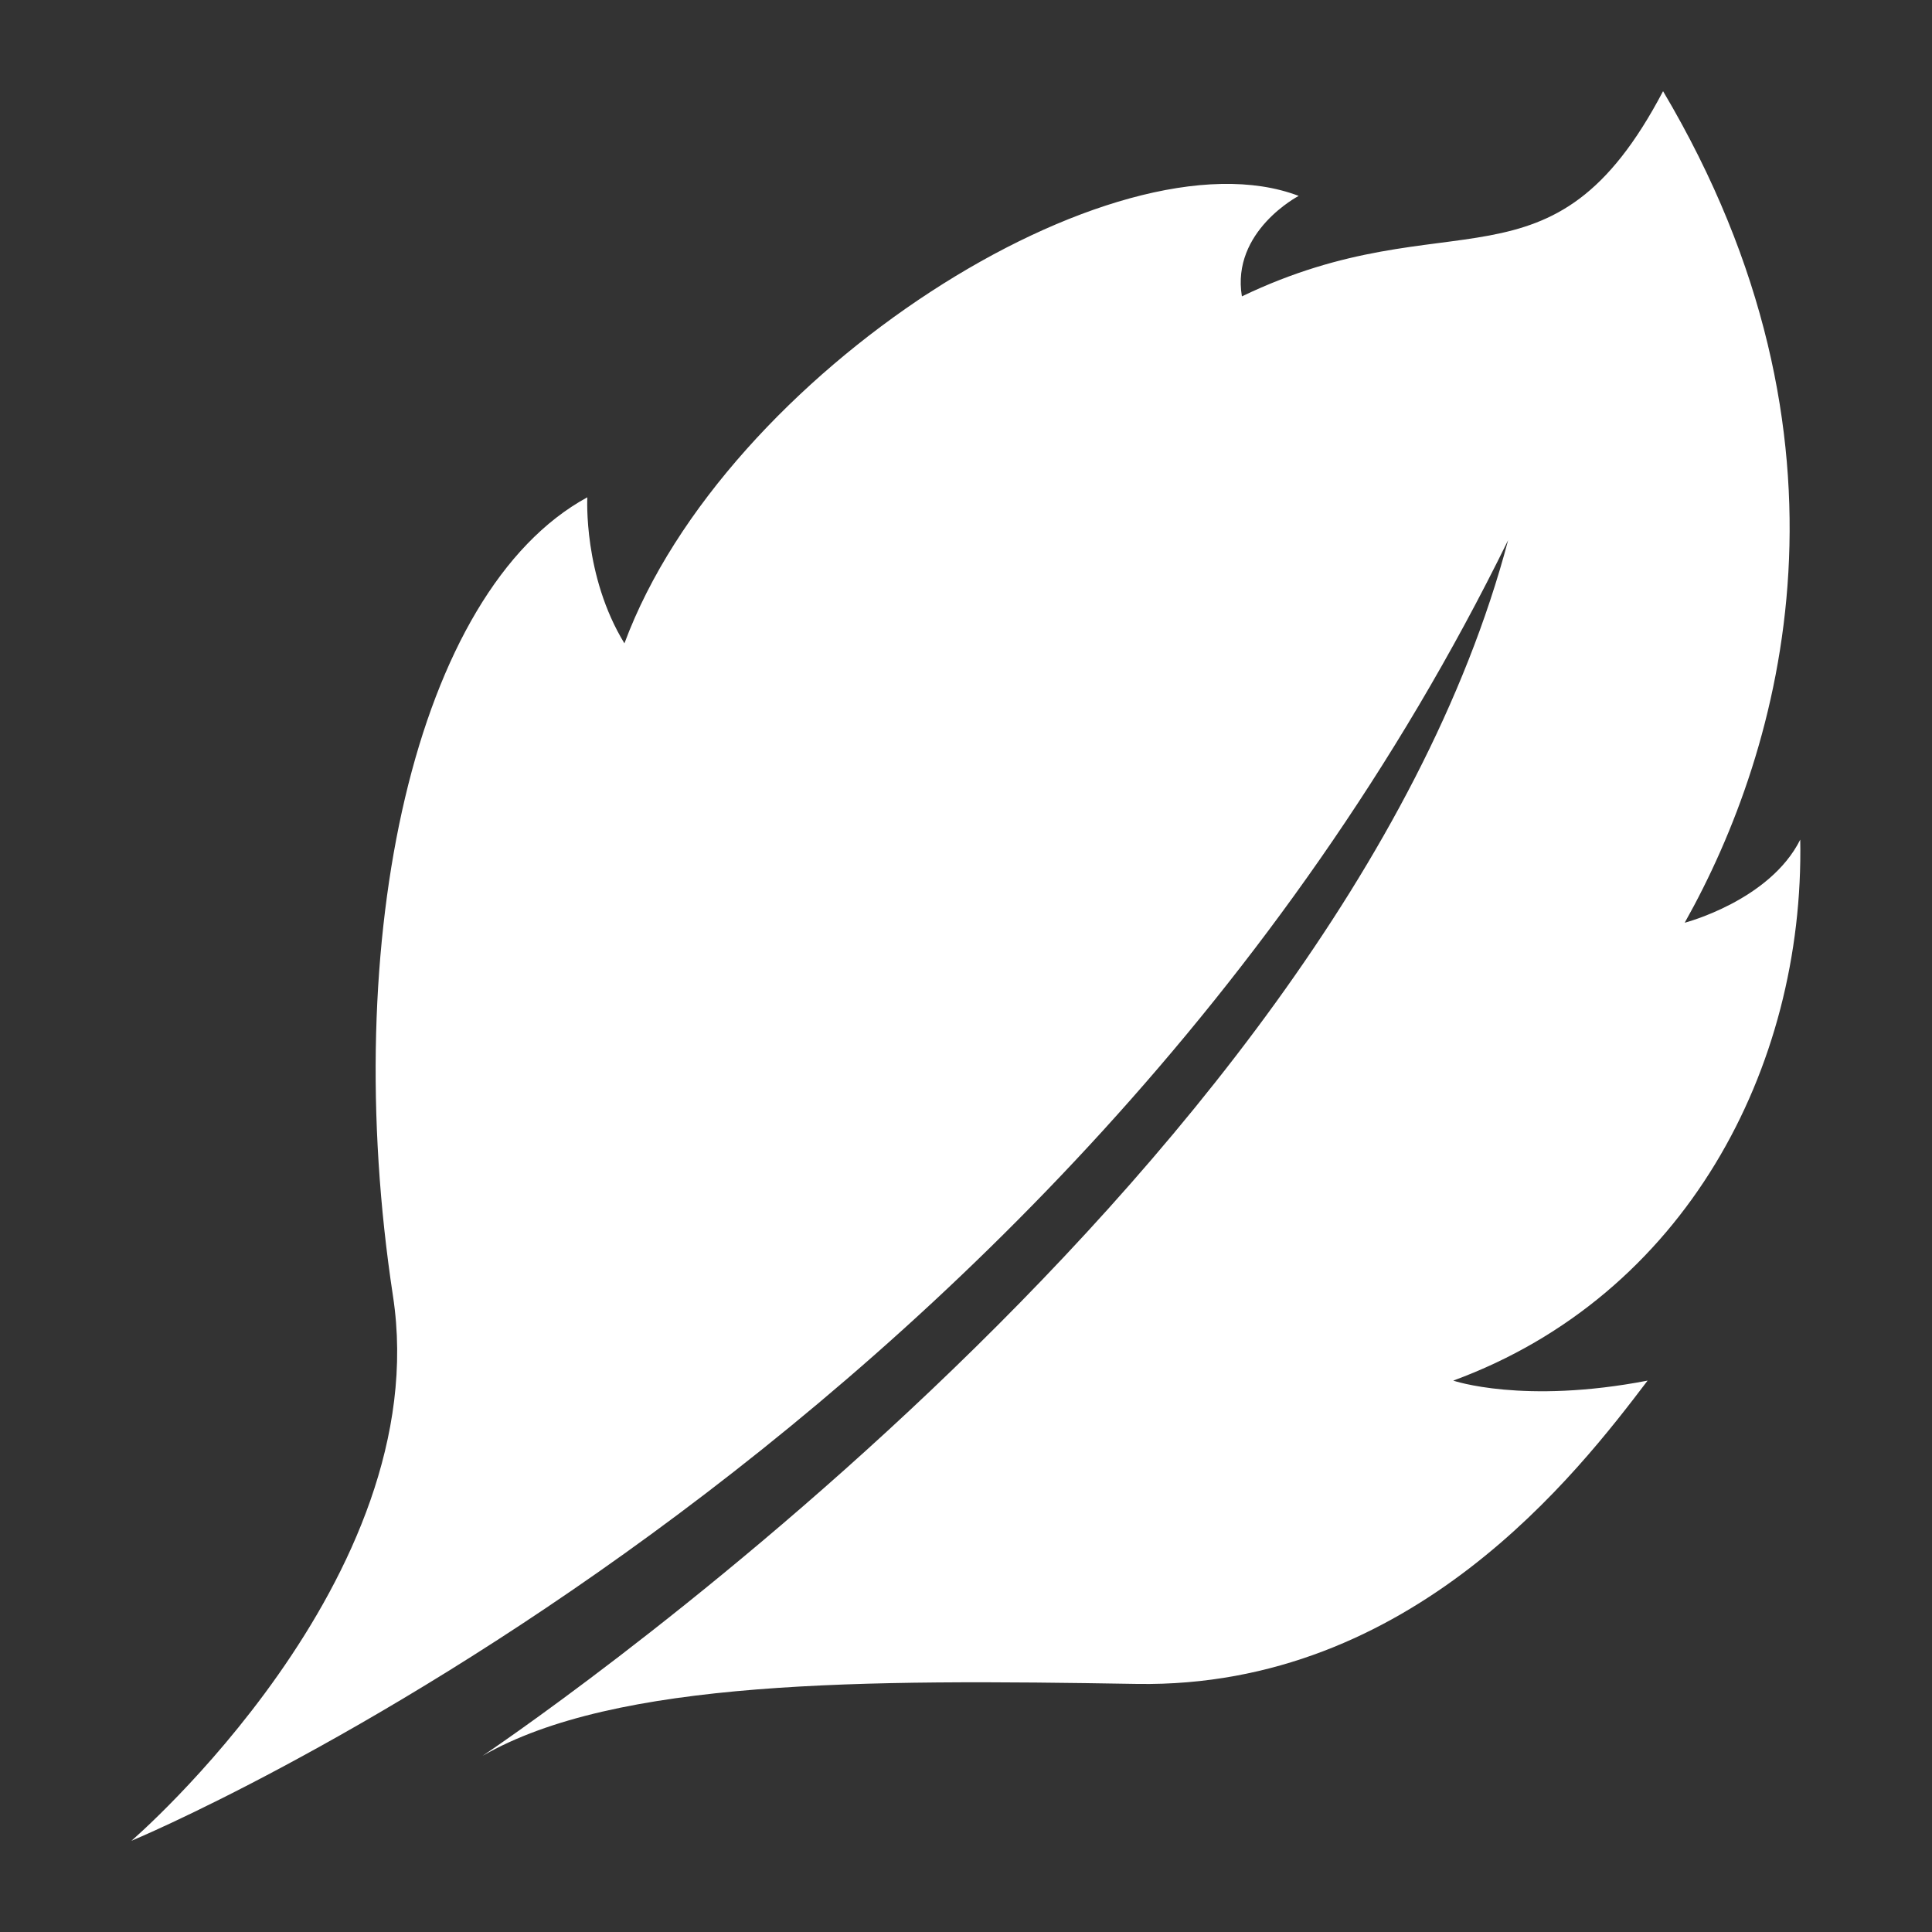 <?xml version="1.0" encoding="utf-8"?>
<!-- Generator: Adobe Illustrator 27.1.0, SVG Export Plug-In . SVG Version: 6.00 Build 0)  -->
<svg version="1.1" id="Layer_1" xmlns="http://www.w3.org/2000/svg" xmlns:xlink="http://www.w3.org/1999/xlink" x="0px" y="0px"
	 viewBox="0 0 500 500" style="enable-background:new 0 0 500 500;" xml:space="preserve">
<rect x="0" y="0" width="500" height="500" fill="#333333" stroke="none"/>
<style type="text/css">
	.st0{fill:none;stroke:#003A6D;stroke-width:0.897;stroke-miterlimit:10;}
	.st1{fill:#FFFFFF;stroke:#003A6D;stroke-miterlimit:10;}
	.st2{fill:none;stroke:#003A6D;stroke-width:0.675;stroke-miterlimit:10;}
	.st3{fill:#003A6D;}
	.st4{fill:none;stroke:#003A6D;stroke-miterlimit:10;}
	.st5{fill:#EEEDF2;}
	.st6{fill:none;stroke:#003A6D;stroke-width:0.639;stroke-miterlimit:10;}
	.st7{fill:none;stroke:#606060;stroke-width:0.652;stroke-miterlimit:10;}
	.st8{fill:none;stroke:#606060;stroke-width:0.675;stroke-miterlimit:10;}
	.st9{fill:none;stroke:#003A6D;stroke-width:0.668;stroke-miterlimit:10;}
	.st10{fill:none;stroke:#003A6D;stroke-width:0.602;stroke-miterlimit:10;}
	.st11{clip-path:url(#SVGID_00000003787762060069215870000016003355932161460369_);fill:none;stroke:#003A6D;stroke-miterlimit:10;}
	.st12{fill:none;stroke:#FFFFFF;stroke-width:0.668;stroke-miterlimit:10;}
	.st13{fill:none;stroke:#003A6D;stroke-width:1.008;stroke-miterlimit:10;}
	.st14{fill:none;stroke:#003A6D;stroke-width:0.5;stroke-miterlimit:10;}
	.st15{clip-path:url(#SVGID_00000090255394288266426150000017995157764209496970_);fill:#003A6D;}
	
		.st16{opacity:0.5;clip-path:url(#SVGID_00000090255394288266426150000017995157764209496970_);fill:url(#SVGID_00000027573067837978292610000016953448463528867233_);}
	.st17{clip-path:url(#SVGID_00000037695117697822700970000016069013655143792787_);fill:#003A6D;}
	
		.st18{opacity:0.5;clip-path:url(#SVGID_00000037695117697822700970000016069013655143792787_);fill:url(#SVGID_00000129205787028827572270000009750076289242391974_);}
	.st19{clip-path:url(#SVGID_00000112634749118296486230000006970314176524158621_);fill:#003A6D;}
	
		.st20{opacity:0.5;clip-path:url(#SVGID_00000112634749118296486230000006970314176524158621_);fill:url(#SVGID_00000182503408662608474890000009890238550408762807_);}
	.st21{clip-path:url(#SVGID_00000057138984701673891170000001903556367241935506_);fill:#003A6D;}
	
		.st22{opacity:0.5;clip-path:url(#SVGID_00000057138984701673891170000001903556367241935506_);fill:url(#SVGID_00000143612899355824661630000006366245713925415849_);}
	.st23{clip-path:url(#SVGID_00000101812501316327541610000016031841968097327266_);fill:#003A6D;}
	
		.st24{opacity:0.5;clip-path:url(#SVGID_00000101812501316327541610000016031841968097327266_);fill:url(#SVGID_00000159444519202381056100000017103162557992320130_);}
	.st25{clip-path:url(#SVGID_00000163756104833836784300000000399939606288191416_);fill:#003A6D;}
	
		.st26{opacity:0.5;clip-path:url(#SVGID_00000163756104833836784300000000399939606288191416_);fill:url(#SVGID_00000034785458931855501190000009343088988737443483_);}
	.st27{clip-path:url(#SVGID_00000130628798488126284640000002603126667841391294_);fill:#003A6D;}
	
		.st28{opacity:0.5;clip-path:url(#SVGID_00000130628798488126284640000002603126667841391294_);fill:url(#SVGID_00000145042913960973386310000000470212990934659499_);}
	.st29{clip-path:url(#SVGID_00000124157105211559575590000010761671161494713269_);fill:#003A6D;}
	
		.st30{opacity:0.5;clip-path:url(#SVGID_00000124157105211559575590000010761671161494713269_);fill:url(#SVGID_00000083060701396067356170000011703134420518952847_);}
	.st31{clip-path:url(#SVGID_00000182500186410568266700000008649913813256038825_);fill:#003A6D;}
	
		.st32{opacity:0.5;clip-path:url(#SVGID_00000182500186410568266700000008649913813256038825_);fill:url(#SVGID_00000120521556476924060840000000710350445722912140_);}
	.st33{clip-path:url(#SVGID_00000172398255308343834900000008110175903444852632_);fill:#003A6D;}
	
		.st34{opacity:0.5;clip-path:url(#SVGID_00000172398255308343834900000008110175903444852632_);fill:url(#SVGID_00000042005822552142751110000003278456241715351455_);}
	.st35{clip-path:url(#SVGID_00000124877034424429512450000014342346411310091668_);fill:#003A6D;}
	
		.st36{opacity:0.5;clip-path:url(#SVGID_00000124877034424429512450000014342346411310091668_);fill:url(#SVGID_00000019657555468513432630000010120934013120466823_);}
	.st37{clip-path:url(#SVGID_00000140010296357662237670000001174411915293783169_);fill:#003A6D;}
	
		.st38{opacity:0.5;clip-path:url(#SVGID_00000140010296357662237670000001174411915293783169_);fill:url(#SVGID_00000152976982804924139640000008098509754491695521_);}
	.st39{clip-path:url(#SVGID_00000170254009299772963460000013248865200673260969_);fill:#003A6D;}
	
		.st40{opacity:0.5;clip-path:url(#SVGID_00000170254009299772963460000013248865200673260969_);fill:url(#SVGID_00000083046618102735685160000005789335798000588171_);}
	.st41{clip-path:url(#SVGID_00000116228617198685292800000001970180983619295661_);fill:#003A6D;}
	
		.st42{opacity:0.5;clip-path:url(#SVGID_00000116228617198685292800000001970180983619295661_);fill:url(#SVGID_00000182512890606389607280000010176294884689211556_);}
	.st43{clip-path:url(#SVGID_00000163056195462356769830000015805131395382920876_);fill:#003A6D;}
	
		.st44{opacity:0.5;clip-path:url(#SVGID_00000163056195462356769830000015805131395382920876_);fill:url(#SVGID_00000127753696430903242190000006966996412577119363_);}
	.st45{clip-path:url(#SVGID_00000023244546486658228890000017724125842784711861_);fill:#003A6D;}
	
		.st46{opacity:0.5;clip-path:url(#SVGID_00000023244546486658228890000017724125842784711861_);fill:url(#SVGID_00000031208078150343523230000000347022390696342201_);}
	.st47{clip-path:url(#SVGID_00000169522741050902319440000012003950908933597093_);fill:#003A6D;}
	
		.st48{opacity:0.5;clip-path:url(#SVGID_00000169522741050902319440000012003950908933597093_);fill:url(#SVGID_00000127015886324084609040000005514539483979353781_);}
	.st49{clip-path:url(#SVGID_00000026154860140976291180000011041681834647174545_);fill:#003A6D;}
	
		.st50{opacity:0.5;clip-path:url(#SVGID_00000026154860140976291180000011041681834647174545_);fill:url(#SVGID_00000116194551525229593780000018444954446229742502_);}
	.st51{clip-path:url(#SVGID_00000119092980483462030990000009420456022067574696_);fill:#003A6D;}
	
		.st52{opacity:0.5;clip-path:url(#SVGID_00000119092980483462030990000009420456022067574696_);fill:url(#SVGID_00000100368334735267141640000001447518225104743085_);}
	.st53{clip-path:url(#SVGID_00000024002635778344509390000012372546374651379844_);fill:#003A6D;}
	
		.st54{opacity:0.5;clip-path:url(#SVGID_00000024002635778344509390000012372546374651379844_);fill:url(#SVGID_00000101066067881192301100000013851852669977117838_);}
	.st55{display:none;}
	.st56{display:inline;fill:#F48220;}
	.st57{fill:#FFFFFF;}
	.st58{fill:none;stroke:#ECECEC;stroke-width:0.675;stroke-miterlimit:10;}
	.st59{fill:none;stroke:#606060;stroke-width:0.668;stroke-miterlimit:10;}
	.st60{fill:none;stroke:#003A6D;stroke-width:0.74;stroke-miterlimit:10;}
	.st61{fill:none;stroke:#003A6D;stroke-width:0.675;stroke-miterlimit:10;}
	.st62{fill:none;stroke:#003A6D;stroke-width:0.668;stroke-miterlimit:10;}
	.st63{fill:none;stroke:#FFFFFF;stroke-width:0.675;stroke-miterlimit:10;}
	.st64{fill:none;stroke:#606060;stroke-width:0.668;stroke-miterlimit:10;}
	.st65{fill:#80867F;}
	.st66{fill:none;stroke:#FFFFFF;stroke-miterlimit:10;}
	.st67{fill:none;stroke:#003A6D;stroke-width:0.984;stroke-miterlimit:10;}
	.st68{fill:none;stroke:#606060;stroke-width:0.675;stroke-miterlimit:10;}
	.st69{fill:none;stroke:#606060;stroke-width:0.668;stroke-miterlimit:10;}
	.st70{opacity:0.45;fill:#FFFFFF;}
	.st71{fill:none;stroke:#003A6D;stroke-width:0.25;stroke-miterlimit:10;}
	.st72{fill:none;stroke:#003A6D;stroke-width:0.978;stroke-miterlimit:10;}
	.st73{opacity:0.5;fill:url(#SVGID_00000168817496230444579340000017526889124201651864_);}
	.st74{fill:none;stroke:#FFFFFF;stroke-width:0.667;stroke-miterlimit:10;}
	.st75{fill:none;stroke:#606060;stroke-miterlimit:10;}
	.st76{fill:#606060;}
	.st77{fill:#9BA69B;}
	.st78{fill:#C7D0C9;}
	.st79{fill:#B38984;}
	.st80{fill:#C8ABA5;}
	.st81{fill:#D9C3C3;}
	.st82{fill:#EDCDB1;}
	.st83{fill:#F3E4D0;}
	.st84{fill:#F4E7DB;}
	.st85{fill:#E2B491;}
	.st86{fill:#EBD5B4;}
	.st87{fill:#ECE2D4;}
	.st88{fill:#B79084;}
	.st89{fill:#D2B1A9;}
	.st90{fill:#D9C8C2;}
	.st91{fill:#6B808B;}
	.st92{fill:#88A3AE;}
	.st93{fill:#9CBAC5;}
	.st94{fill:#CD8D98;}
	.st95{fill:#D6A4AD;}
	.st96{fill:#EBDBDD;}
	.st97{fill:#738095;}
	.st98{fill:#99A9BF;}
	.st99{fill:#C1CCD8;}
	.st100{fill:#9991A3;}
	.st101{fill:#C0BAC5;}
	.st102{fill:#D5D8DC;}
	.st103{fill:#C6C8C6;}
	.st104{fill:#D8DAD8;}
	.st105{fill:#E0E2E0;}
	.st106{fill:#DAE8F0;stroke:#003A6D;stroke-width:0.75;stroke-miterlimit:10;}
	.st107{fill:none;stroke:#003A6D;stroke-width:0.75;stroke-miterlimit:10;}
	.st108{fill:none;stroke:#003A6D;stroke-width:2.025;stroke-miterlimit:10;}
	.st109{clip-path:url(#SVGID_00000080901753899727388510000004625622339587501992_);}
	.st110{fill:#FD5315;}
	.st111{fill:#00539C;}
	.st112{fill:#1474C9;}
	.st113{fill:#FD9815;}
	.st114{fill:#FDDC15;}
	.st115{fill:#C2D9E6;}
	.st116{fill:#DAE8F0;}
	.st117{fill:#F3F5F6;}
	.st118{fill:none;stroke:#606060;stroke-width:0.853;stroke-miterlimit:10;}
	.st119{fill:#0E4A27;}
	.st120{fill:#146235;}
	.st121{fill:#168045;}
	.st122{fill:#F48220;}
	.st123{fill:#E79C3B;}
	.st124{fill:#FEE865;}
	.st125{fill:#D0EACE;}
	.st126{fill:#606060;stroke:#FFFFFF;stroke-miterlimit:10;}
	.st127{fill:#8D8F90;}
	.st128{fill:#B0B3B4;}
	.st129{fill:#80867F;stroke:#FFFFFF;stroke-miterlimit:10;}
	.st130{fill:none;stroke:#FFFFFF;stroke-width:0.668;stroke-miterlimit:10;}
	.st131{fill:none;stroke:#FFFFFF;stroke-width:0.5;stroke-miterlimit:10;}
	.st132{opacity:0.15;clip-path:url(#SVGID_00000147180002812103535130000015073624851106424240_);fill:#003A6D;}
	.st133{clip-path:url(#SVGID_00000147180002812103535130000015073624851106424240_);fill:#003A6D;}
	.st134{opacity:0.15;clip-path:url(#SVGID_00000147182475967773446640000001901614797416441991_);fill:#003A6D;}
	.st135{clip-path:url(#SVGID_00000147182475967773446640000001901614797416441991_);fill:#003A6D;}
	.st136{fill:none;stroke:#003A6D;stroke-width:0.945;stroke-miterlimit:10;}
	.st137{opacity:0.15;clip-path:url(#SVGID_00000131336625923486980060000003477841356568130963_);fill:#003A6D;}
	.st138{clip-path:url(#SVGID_00000131336625923486980060000003477841356568130963_);fill:#003A6D;}
	.st139{fill:none;stroke:#003A6D;stroke-width:0.957;stroke-miterlimit:10;}
	.st140{opacity:0.15;clip-path:url(#SVGID_00000178926029340440973380000010401569586662167215_);fill:#003A6D;}
	.st141{clip-path:url(#SVGID_00000178926029340440973380000010401569586662167215_);fill:#003A6D;}
	.st142{fill:none;stroke:#FFFFFF;stroke-width:0.668;stroke-miterlimit:10;}
	.st143{fill:none;stroke:#FFFFFF;stroke-width:30.895;stroke-linecap:round;stroke-miterlimit:10;}
	.st144{fill:none;stroke:#003A6D;stroke-width:30.895;stroke-linecap:round;stroke-miterlimit:10;}
</style>
<path class="st57" d="M124.9,454.4c34.4-19.8,98.3-19.8,169.4-18.6c71.2,1.1,114.1-54.8,132.1-78.5c-32.2,6.2-50.3,0-50.3,0
	c59.9-22,90.9-80.8,89.8-140c-7.9,15.8-29.9,21.5-29.9,21.5c25.4-45.2,48-124.8-5.6-215.2c-28.8,54.8-54.8,27.1-109,53.1
	c-2.8-16.9,14.7-26,14.7-26c-47.4-18.1-148.5,45.7-174.5,115.8c-10.7-17.5-9.6-37.8-9.6-37.8c-44.6,24.3-64.4,114.1-50.3,206.7
	C112.9,408.6,34,476.4,34,476.4s240-99.4,356.3-336.6C346.1,306.8,124.9,454.4,124.9,454.4z"/>
</svg>
